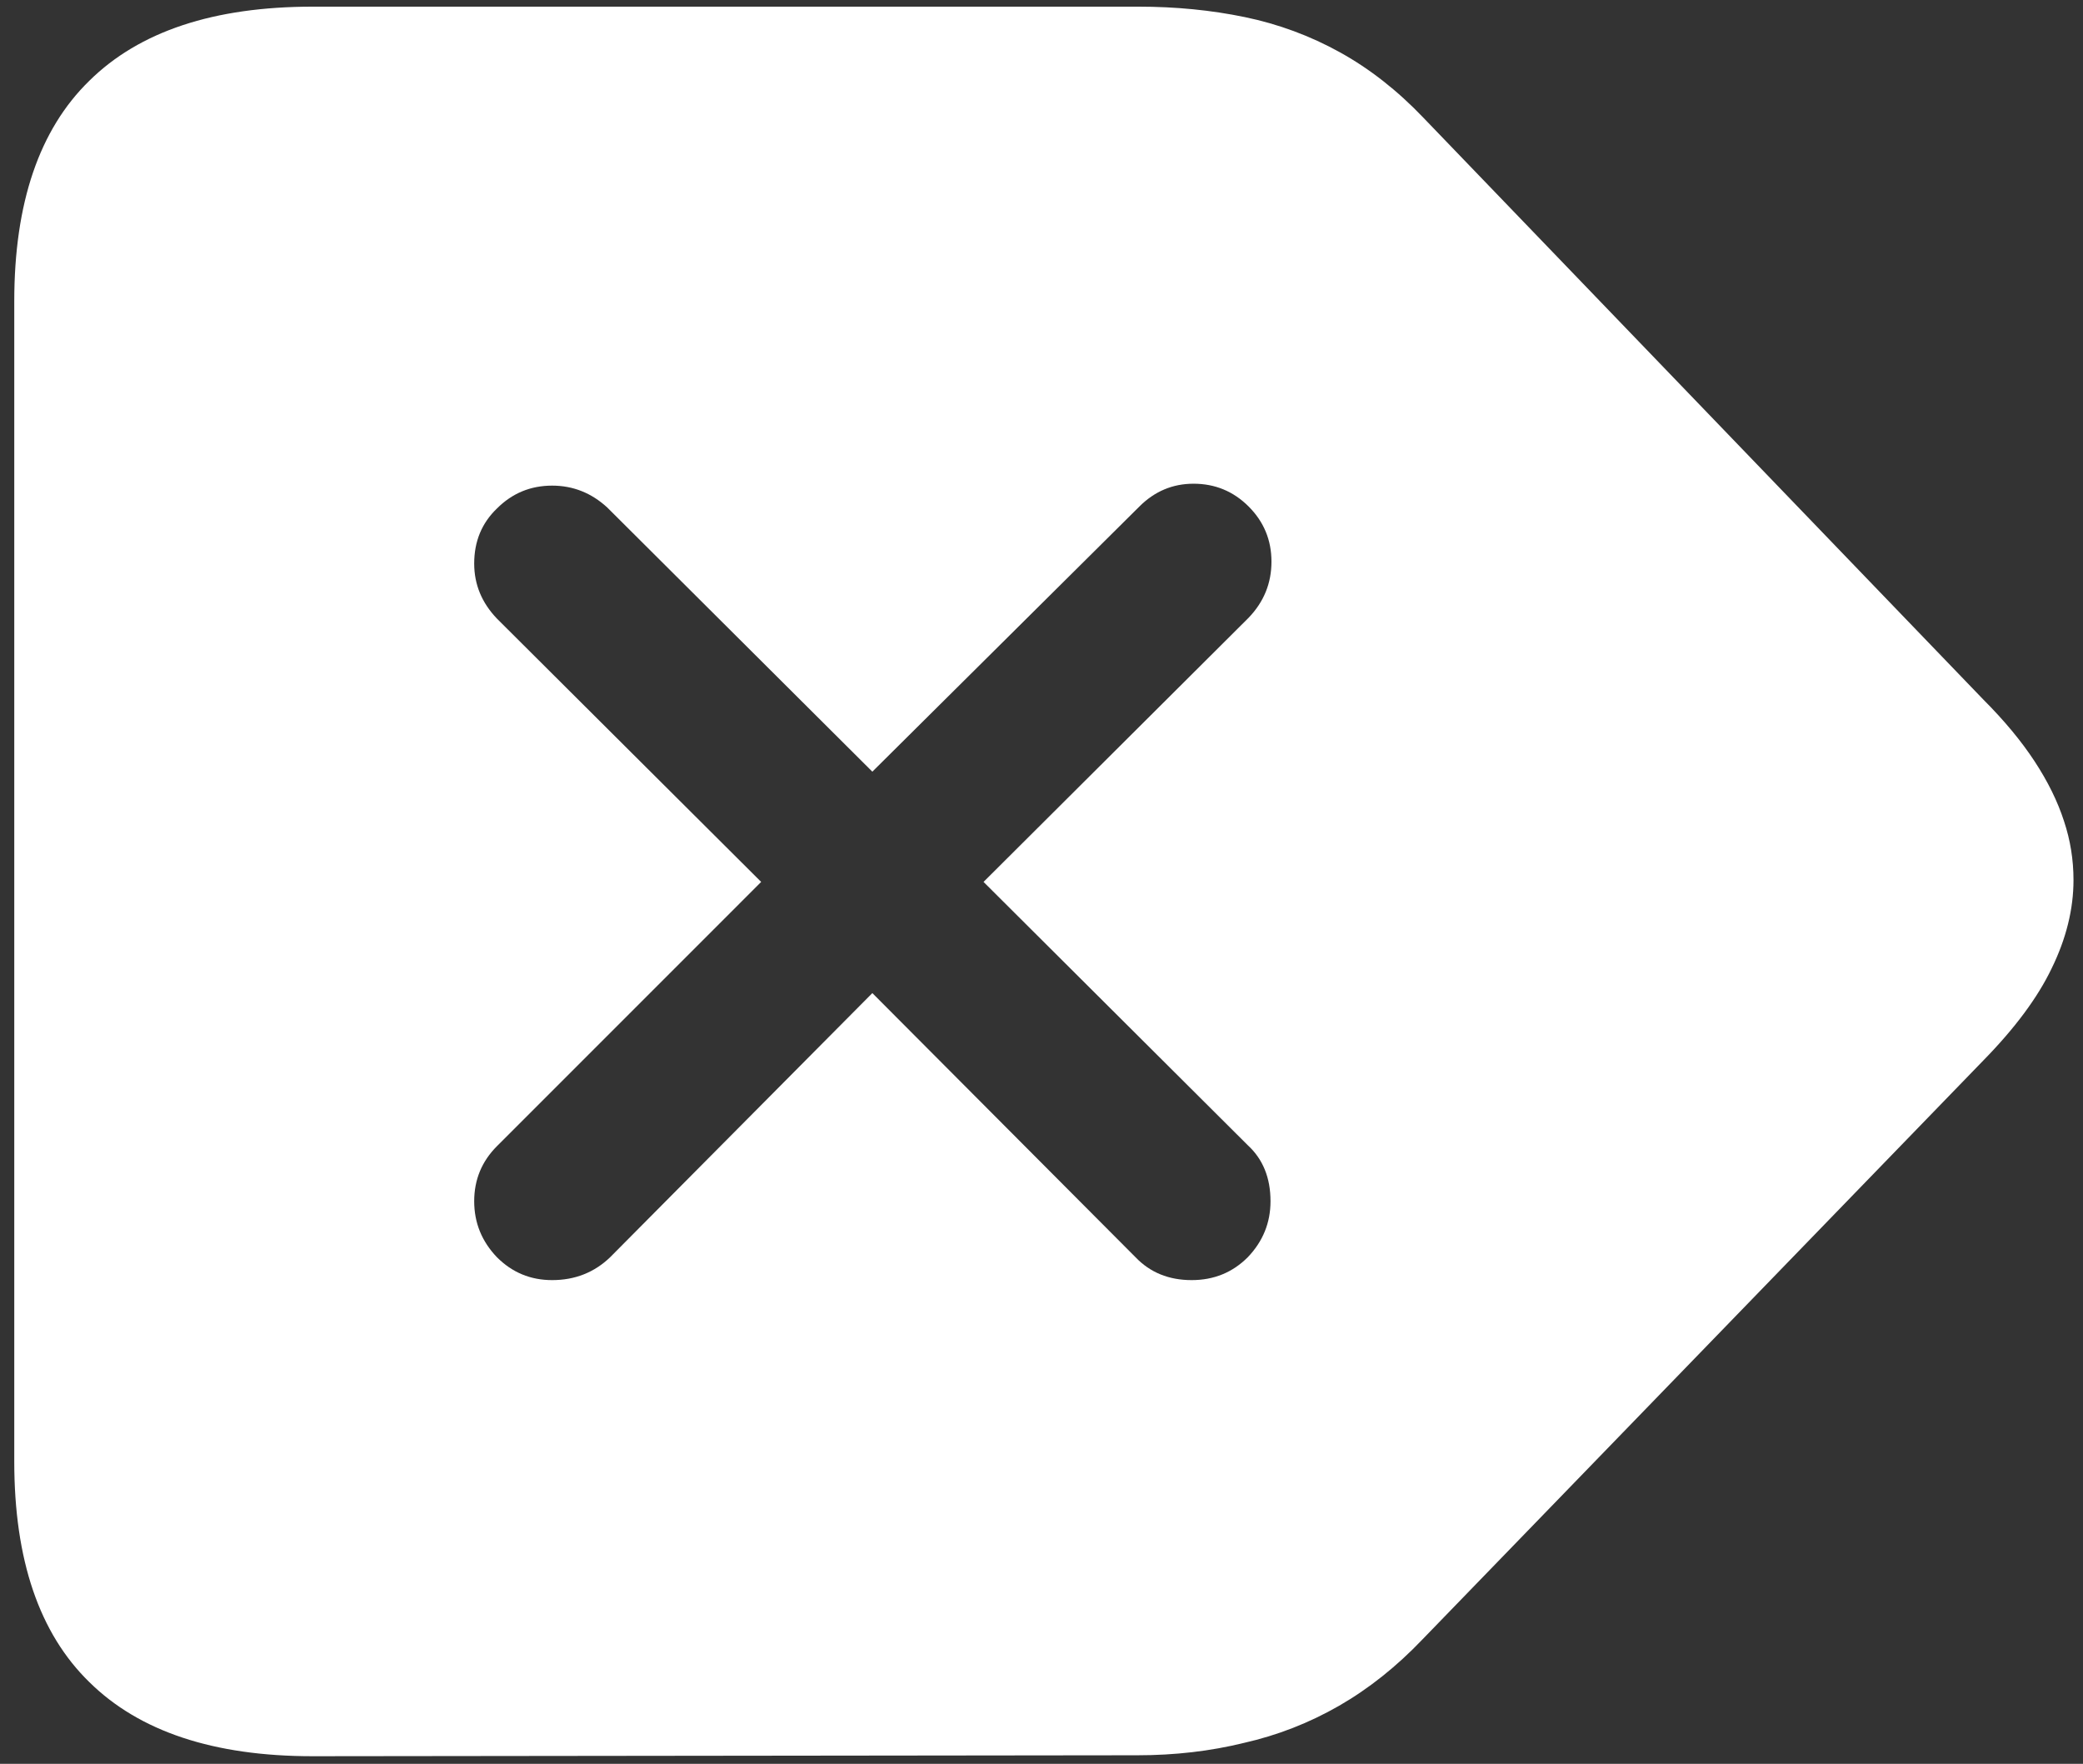 <svg width="137" height="116" viewBox="0 0 137 116" fill="none" xmlns="http://www.w3.org/2000/svg">
<rect x="0" y="0" width="137" height="116" fill="#333333" stroke="none"/>
<path d="M20.562 115.5L74.812 115.438C77.271 115.438 79.604 115.167 81.812 114.625C84.021 114.125 86.104 113.312 88.062 112.188C90.021 111.062 91.854 109.604 93.562 107.812L130.438 69.75C132.521 67.625 134.021 65.604 134.938 63.688C135.896 61.729 136.375 59.792 136.375 57.875C136.375 56.542 136.167 55.25 135.75 54C135.333 52.708 134.688 51.396 133.812 50.062C132.938 48.729 131.812 47.375 130.438 46L93.625 7.75C91.917 5.958 90.083 4.521 88.125 3.438C86.167 2.354 84.083 1.583 81.875 1.125C79.667 0.667 77.333 0.438 74.875 0.438H20.562C14.062 0.438 9.167 2.062 5.875 5.312C2.583 8.521 0.938 13.354 0.938 19.812V96.125C0.938 102.583 2.583 107.417 5.875 110.625C9.167 113.875 14.062 115.5 20.562 115.5ZM36.312 84.188C34.896 84.188 33.688 83.688 32.688 82.688C31.688 81.646 31.188 80.417 31.188 79C31.188 77.583 31.688 76.375 32.688 75.375L50.062 58L32.688 40.688C31.688 39.646 31.188 38.438 31.188 37.062C31.188 35.604 31.688 34.396 32.688 33.438C33.688 32.438 34.896 31.938 36.312 31.938C37.688 31.938 38.896 32.417 39.938 33.375L57.375 50.75L74.938 33.312C75.938 32.312 77.125 31.812 78.5 31.812C79.917 31.812 81.125 32.312 82.125 33.312C83.125 34.312 83.625 35.521 83.625 36.938C83.625 38.354 83.125 39.583 82.125 40.625L64.688 58L82.062 75.312C83.062 76.229 83.562 77.458 83.562 79C83.562 80.417 83.062 81.646 82.062 82.688C81.062 83.688 79.833 84.188 78.375 84.188C76.875 84.188 75.646 83.688 74.688 82.688L57.375 65.312L40.125 82.688C39.083 83.688 37.812 84.188 36.312 84.188Z" fill="white"/>
</svg>

